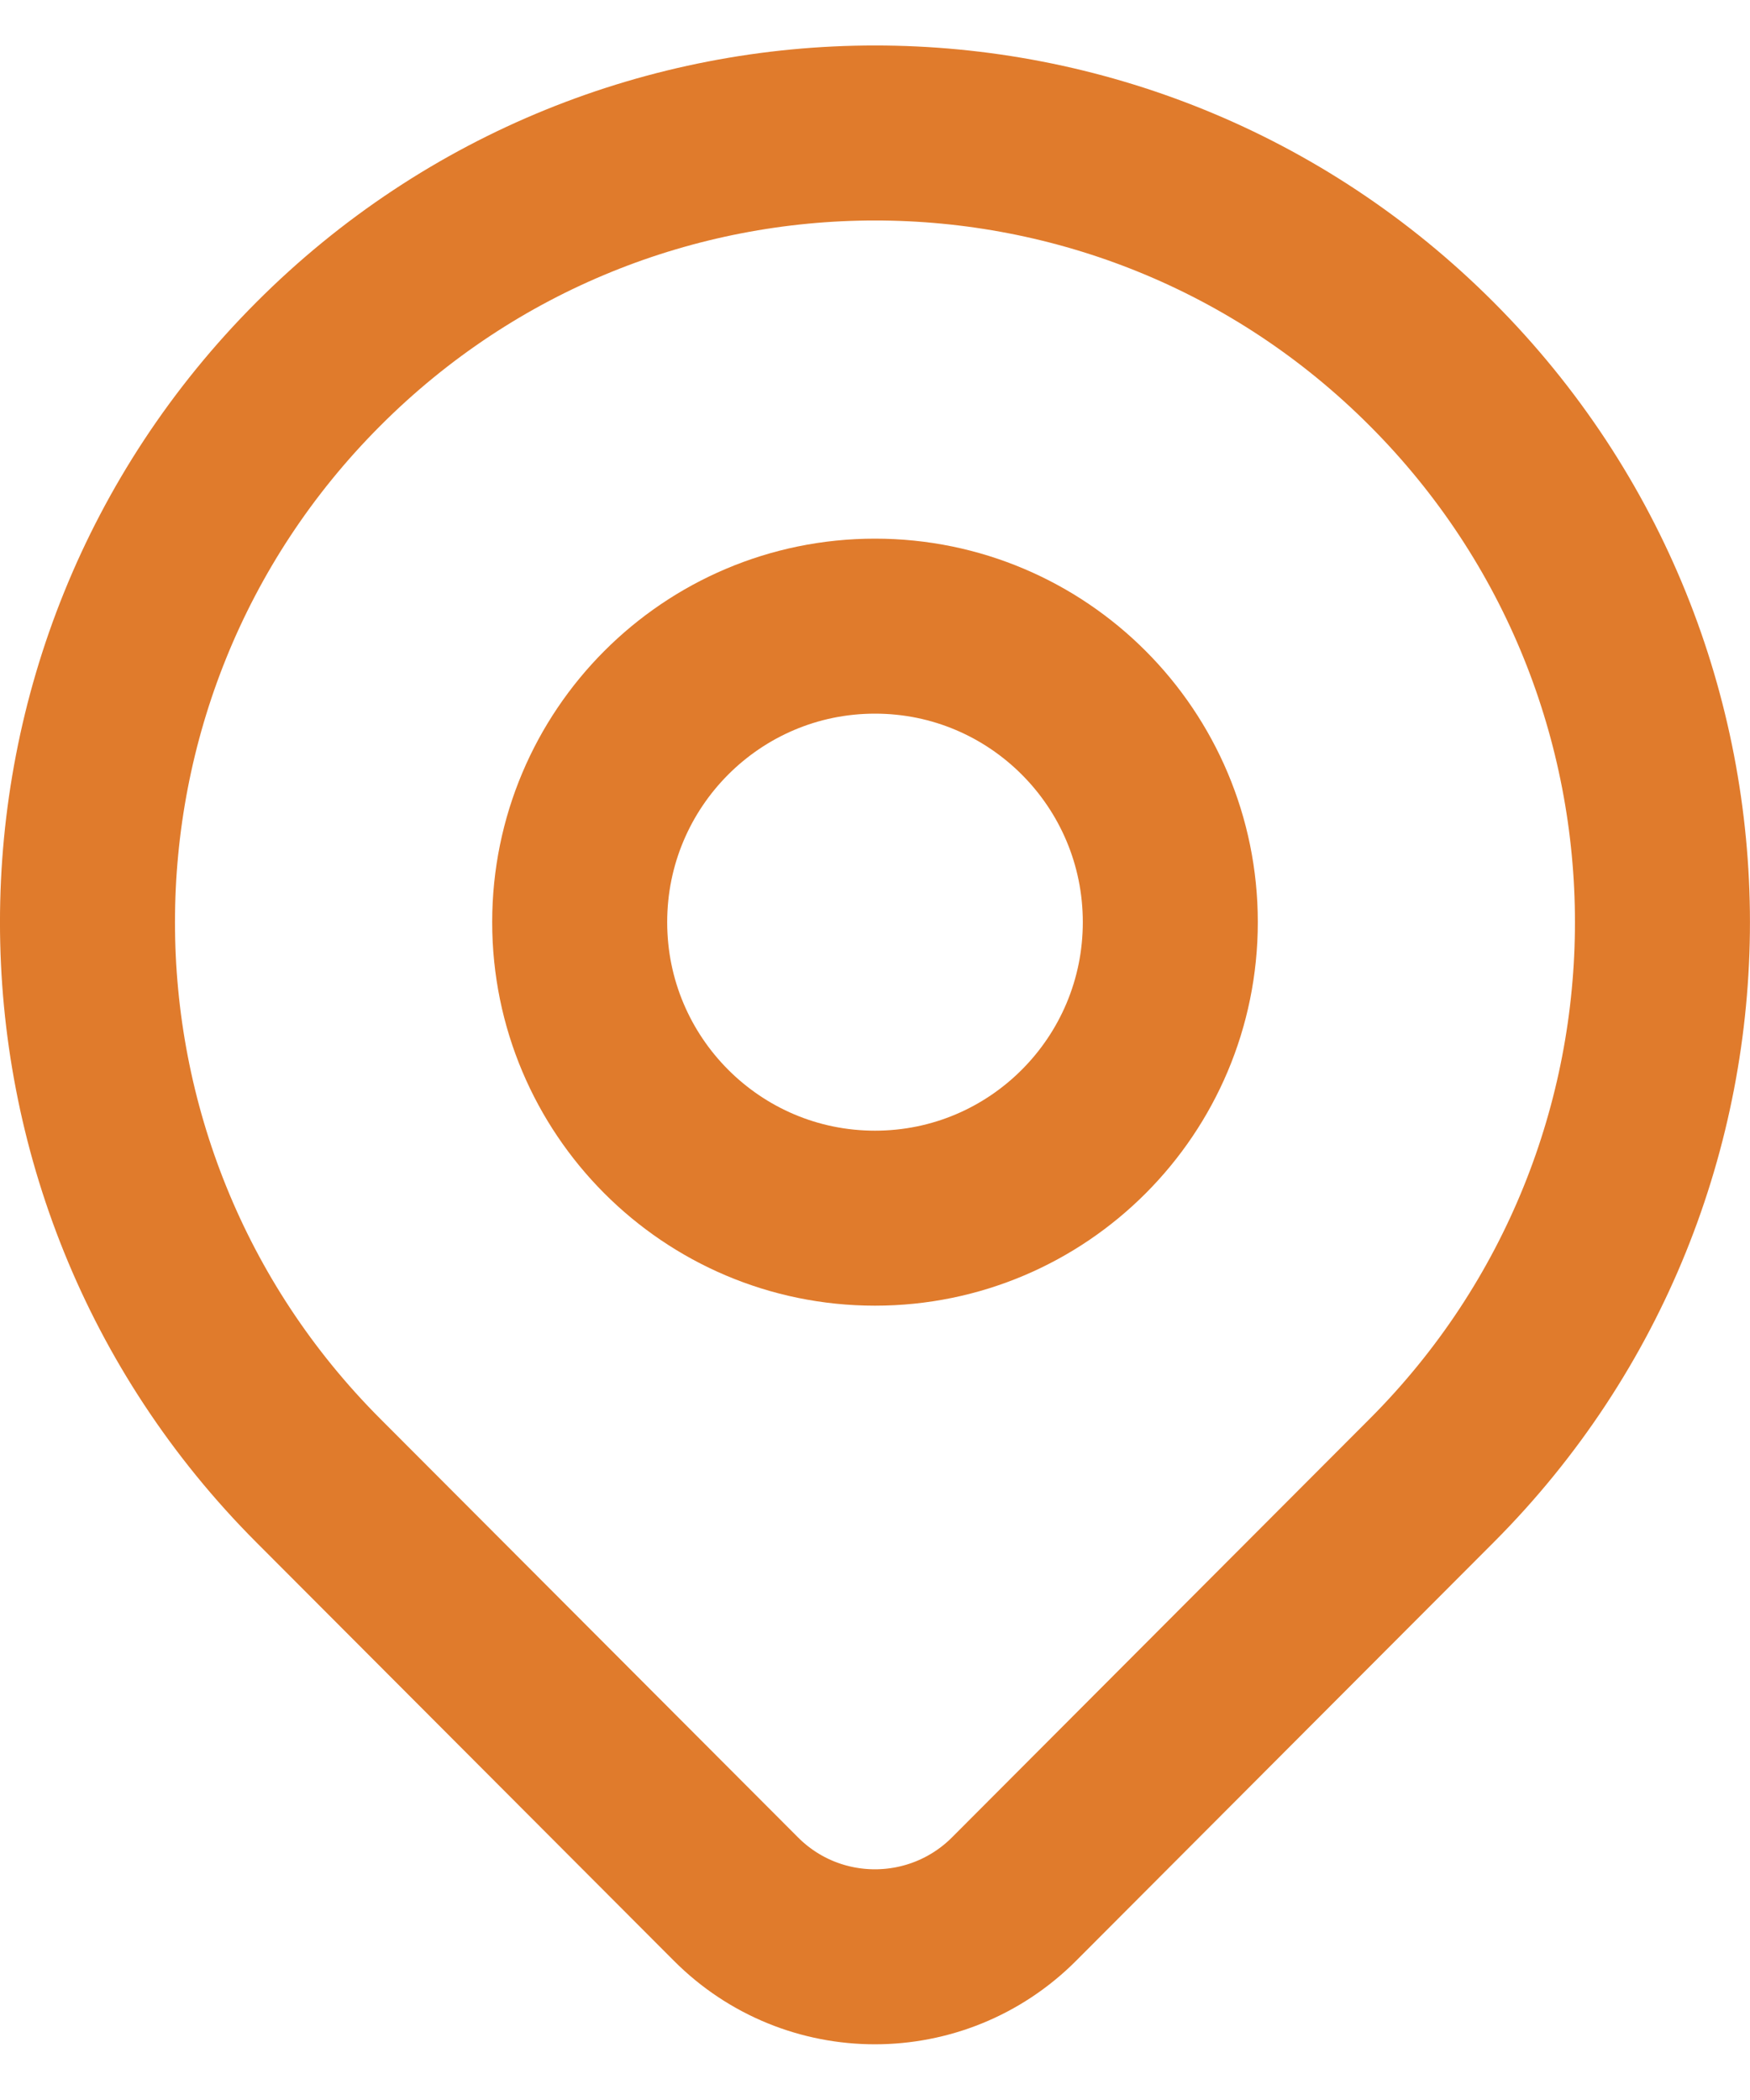 <svg width="20" height="24" viewBox="0 0 20 24" fill="none" xmlns="http://www.w3.org/2000/svg">
<path d="M16.364 16.919C15.31 17.974 13.107 20.183 11.59 21.703C10.711 22.583 9.288 22.584 8.41 21.703C6.92 20.21 4.759 18.044 3.636 16.919C0.121 13.396 0.121 7.684 3.636 4.162C7.151 0.639 12.849 0.639 16.364 4.162C19.878 7.684 19.878 13.396 16.364 16.919Z" stroke="#E07B2C" stroke-width="2" stroke-linecap="round" stroke-linejoin="round"/>
<path d="M13.375 10.539C13.375 12.407 11.864 13.922 10 13.922C8.136 13.922 6.625 12.407 6.625 10.539C6.625 8.671 8.136 7.156 10 7.156C11.864 7.156 13.375 8.671 13.375 10.539Z" stroke="#E07B2C" stroke-width="2" stroke-linecap="round" stroke-linejoin="round"/>
</svg>
